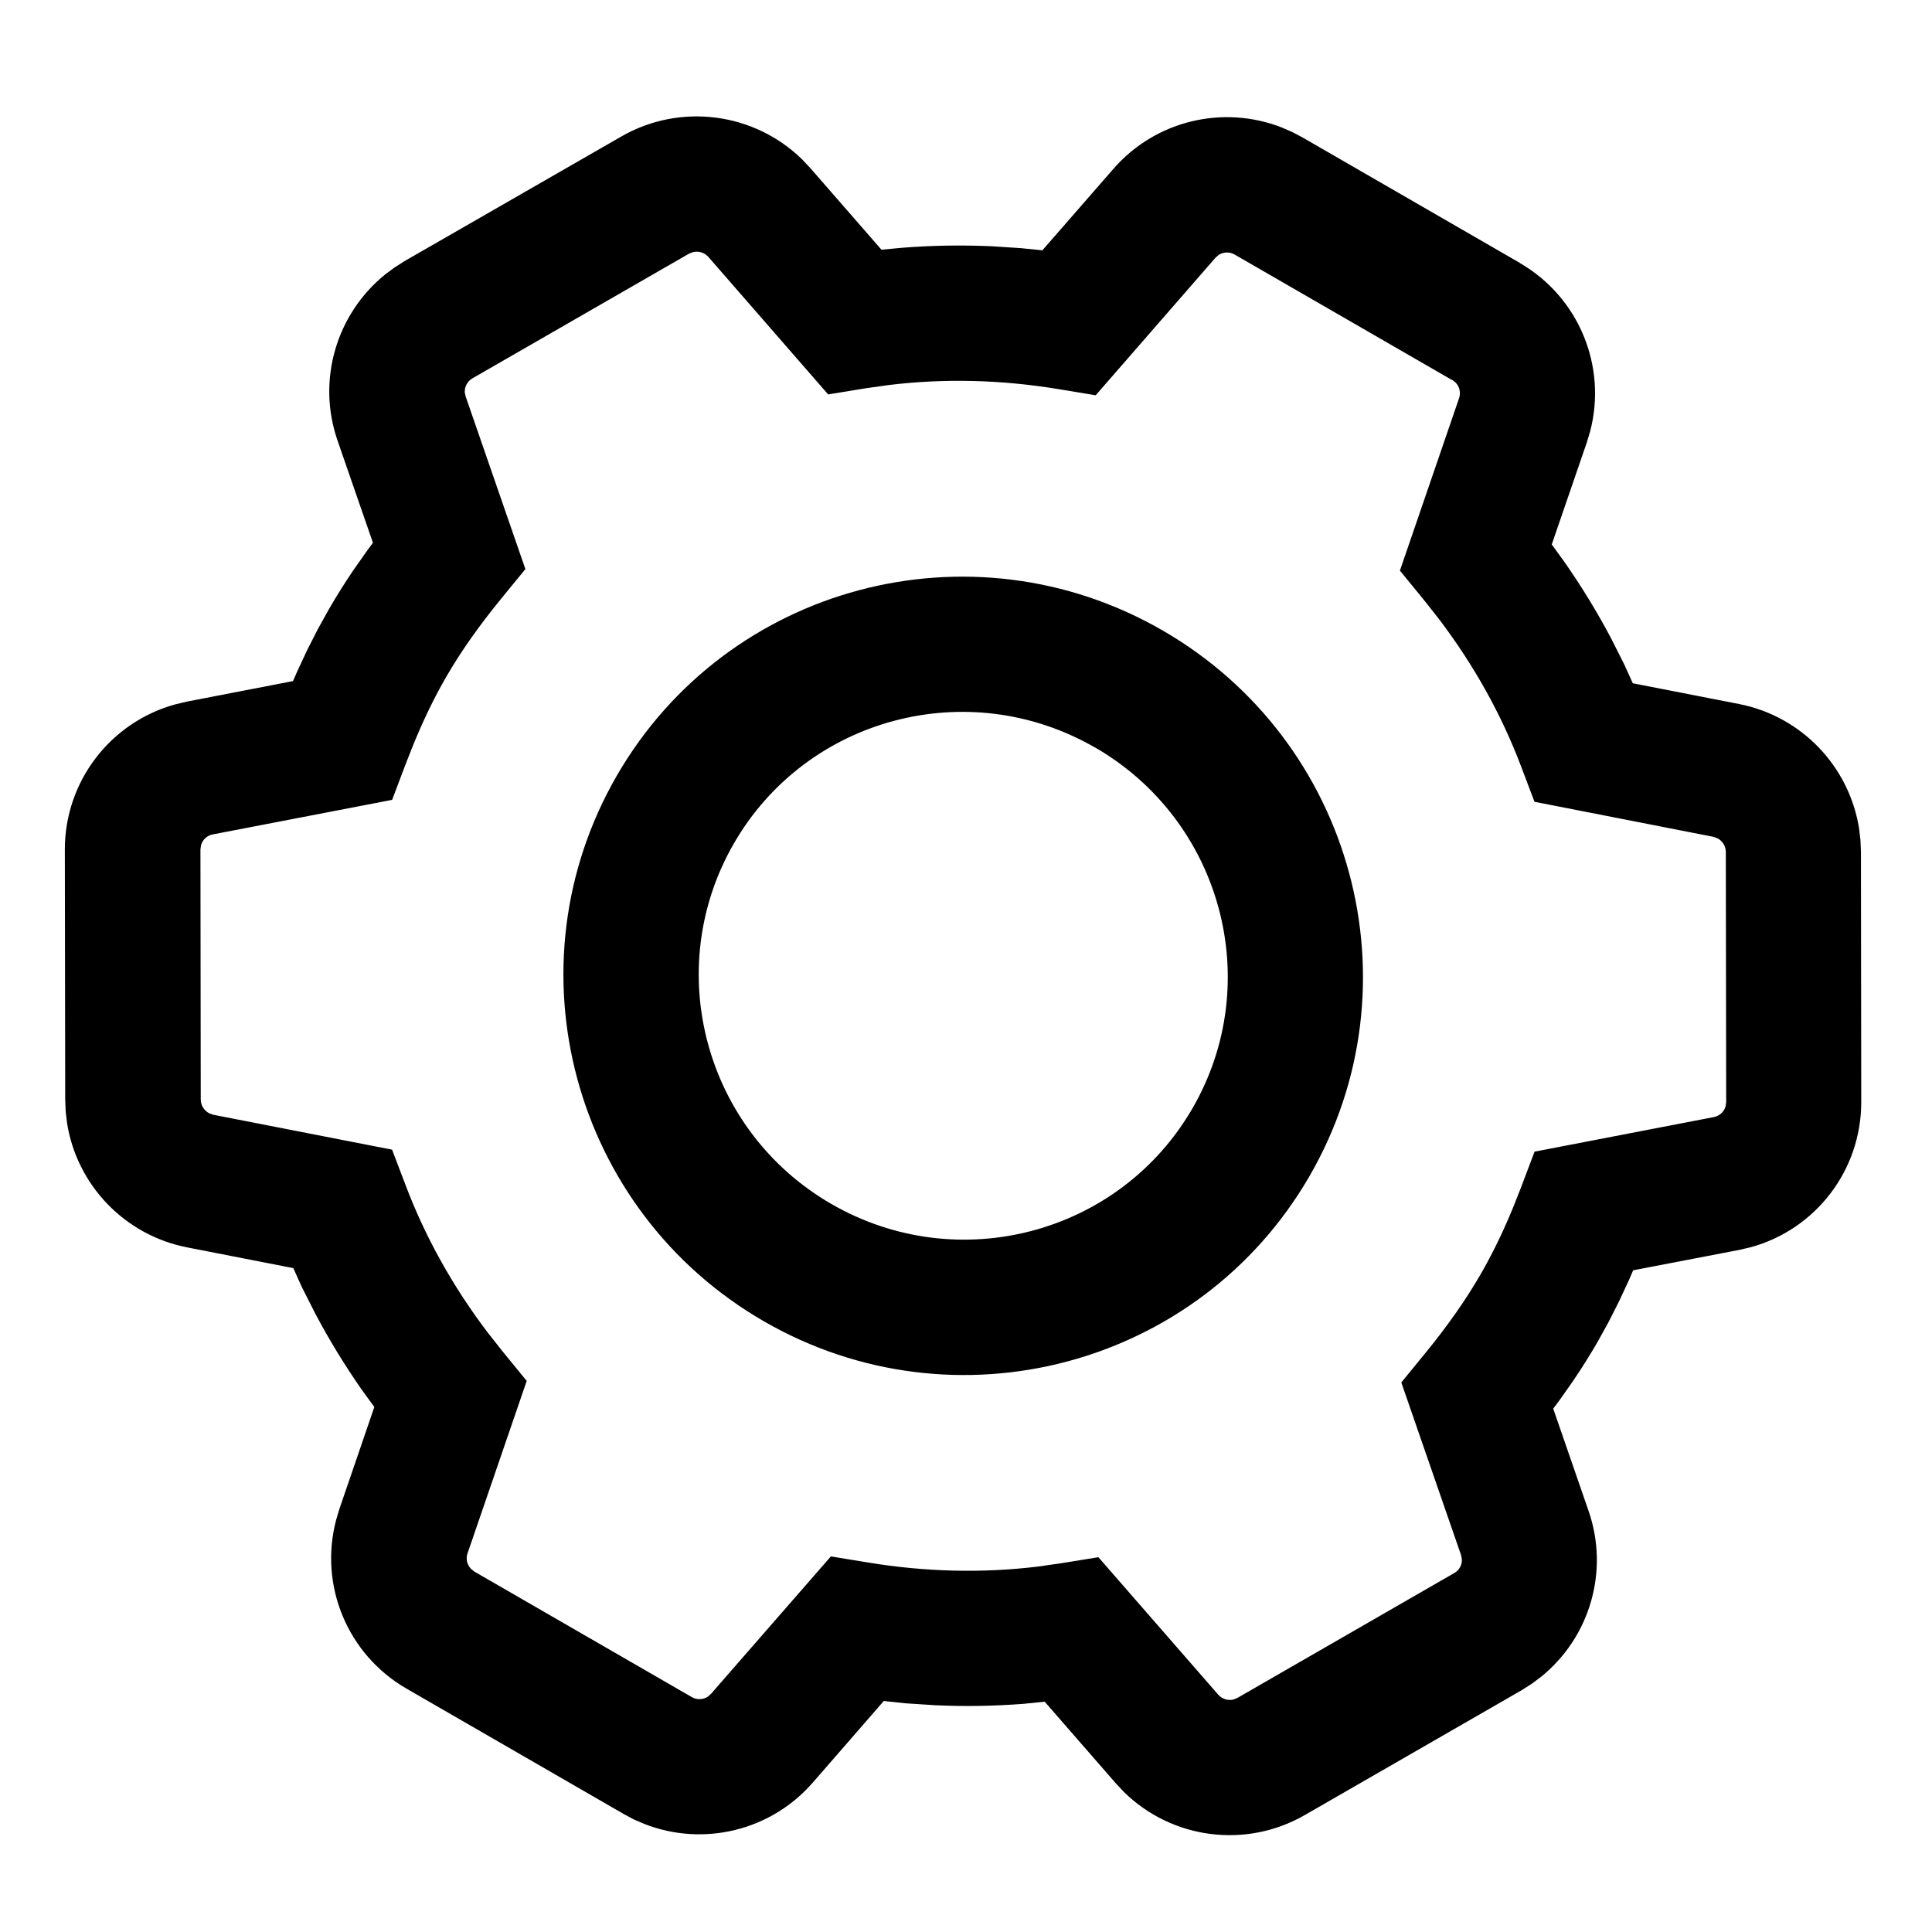 <!-- Generated by IcoMoon.io -->
<svg version="1.1" xmlns="http://www.w3.org/2000/svg" width="32" height="32" viewBox="0 0 32 32">
<title>settings-off</title>
<path d="M25.171 4.355c0.98 0.566 1.449 1.71 1.167 2.789l-0.054 0.18-0.582 1.694 0.213 0.294c0.283 0.406 0.541 0.827 0.77 1.261l0.22 0.437 0.139 0.307 1.762 0.344c1.041 0.206 1.824 1.040 1.986 2.060l0.023 0.193 0.008 0.197 0.005 4.143c0.001 1.128-0.753 2.107-1.826 2.403l-0.192 0.045-1.76 0.338-0.069 0.161-0.165 0.354-0.173 0.342-0.183 0.331c-0.126 0.218-0.261 0.433-0.406 0.646l-0.224 0.319-0.104 0.138 0.586 1.695c0.347 1.003 0.017 2.098-0.787 2.747l-0.156 0.117-0.167 0.106-3.594 2.069c-0.977 0.56-2.198 0.395-2.992-0.384l-0.135-0.144-1.178-1.352-0.34 0.035c-0.488 0.038-0.98 0.047-1.473 0.024l-0.494-0.032-0.358-0.038-1.177 1.353c-0.7 0.802-1.817 1.062-2.784 0.685l-0.18-0.077-0.164-0.088-3.6-2.078c-0.98-0.566-1.45-1.71-1.167-2.789l0.053-0.179 0.581-1.697-0.212-0.291c-0.283-0.408-0.541-0.828-0.769-1.262l-0.221-0.436-0.14-0.311-1.761-0.344c-1.040-0.205-1.825-1.038-1.986-2.057l-0.023-0.194-0.008-0.197-0.006-4.142c-0-1.129 0.755-2.107 1.827-2.403l0.193-0.046 1.759-0.34 0.069-0.158 0.165-0.354 0.174-0.342 0.184-0.332c0.126-0.218 0.26-0.432 0.404-0.645l0.224-0.319 0.104-0.141-0.586-1.692c-0.348-1.004-0.017-2.1 0.788-2.752l0.156-0.116 0.167-0.106 3.594-2.066c0.976-0.558 2.198-0.394 2.992 0.384l0.135 0.144 1.177 1.35 0.34-0.032c0.488-0.039 0.98-0.047 1.473-0.026l0.494 0.032 0.358 0.036 1.179-1.352c0.7-0.801 1.816-1.060 2.783-0.684l0.179 0.078 0.165 0.087 3.6 2.078zM24.051 6.295l-3.6-2.078c-0.086-0.050-0.188-0.045-0.266 0.005l-0.053 0.047-1.984 2.278-0.617-0.102c-0.945-0.156-1.889-0.18-2.807-0.068l-0.392 0.055-0.615 0.101-1.982-2.275c-0.065-0.075-0.165-0.105-0.256-0.082l-0.066 0.025-3.589 2.066c-0.083 0.048-0.13 0.139-0.126 0.231l0.014 0.067 0.99 2.861-0.396 0.484c-0.367 0.449-0.668 0.873-0.918 1.306-0.2 0.346-0.379 0.718-0.547 1.13l-0.125 0.317-0.221 0.585-2.973 0.573c-0.094 0.018-0.167 0.088-0.192 0.177l-0.010 0.070 0.005 4.143c0 0.098 0.057 0.185 0.141 0.229l0.068 0.024 2.96 0.578 0.222 0.583c0.325 0.861 0.783 1.682 1.358 2.441l0.254 0.322 0.396 0.484-0.98 2.856c-0.032 0.092-0.008 0.19 0.058 0.258l0.056 0.045 3.6 2.078c0.085 0.049 0.187 0.044 0.265-0.006l0.054-0.048 1.985-2.276 0.616 0.101c0.945 0.156 1.889 0.179 2.808 0.068l0.392-0.056 0.615-0.1 1.982 2.274c0.065 0.076 0.164 0.105 0.256 0.083l0.066-0.027 3.591-2.068c0.084-0.048 0.13-0.136 0.125-0.228l-0.013-0.068-0.99-2.86 0.396-0.484c0.368-0.45 0.667-0.875 0.917-1.307 0.2-0.346 0.38-0.718 0.548-1.13l0.125-0.317 0.221-0.585 2.971-0.573c0.094-0.018 0.167-0.088 0.193-0.176l0.010-0.071-0.006-4.142c-0-0.098-0.056-0.186-0.14-0.229l-0.068-0.024-2.961-0.58-0.221-0.583c-0.325-0.861-0.783-1.681-1.359-2.441l-0.254-0.322-0.395-0.483 0.98-2.856c0.031-0.093 0.008-0.192-0.058-0.259l-0.056-0.044zM19.256 10.442c3.168 1.829 4.26 5.874 2.436 9.034s-5.873 4.237-9.041 2.408c-3.167-1.829-4.26-5.874-2.436-9.034s5.873-4.237 9.041-2.408zM18.136 12.381c-2.098-1.211-4.776-0.498-5.98 1.588s-0.483 4.762 1.615 5.973 4.776 0.5 5.982-1.588c1.205-2.086 0.482-4.763-1.616-5.974z"></path>
</svg>
